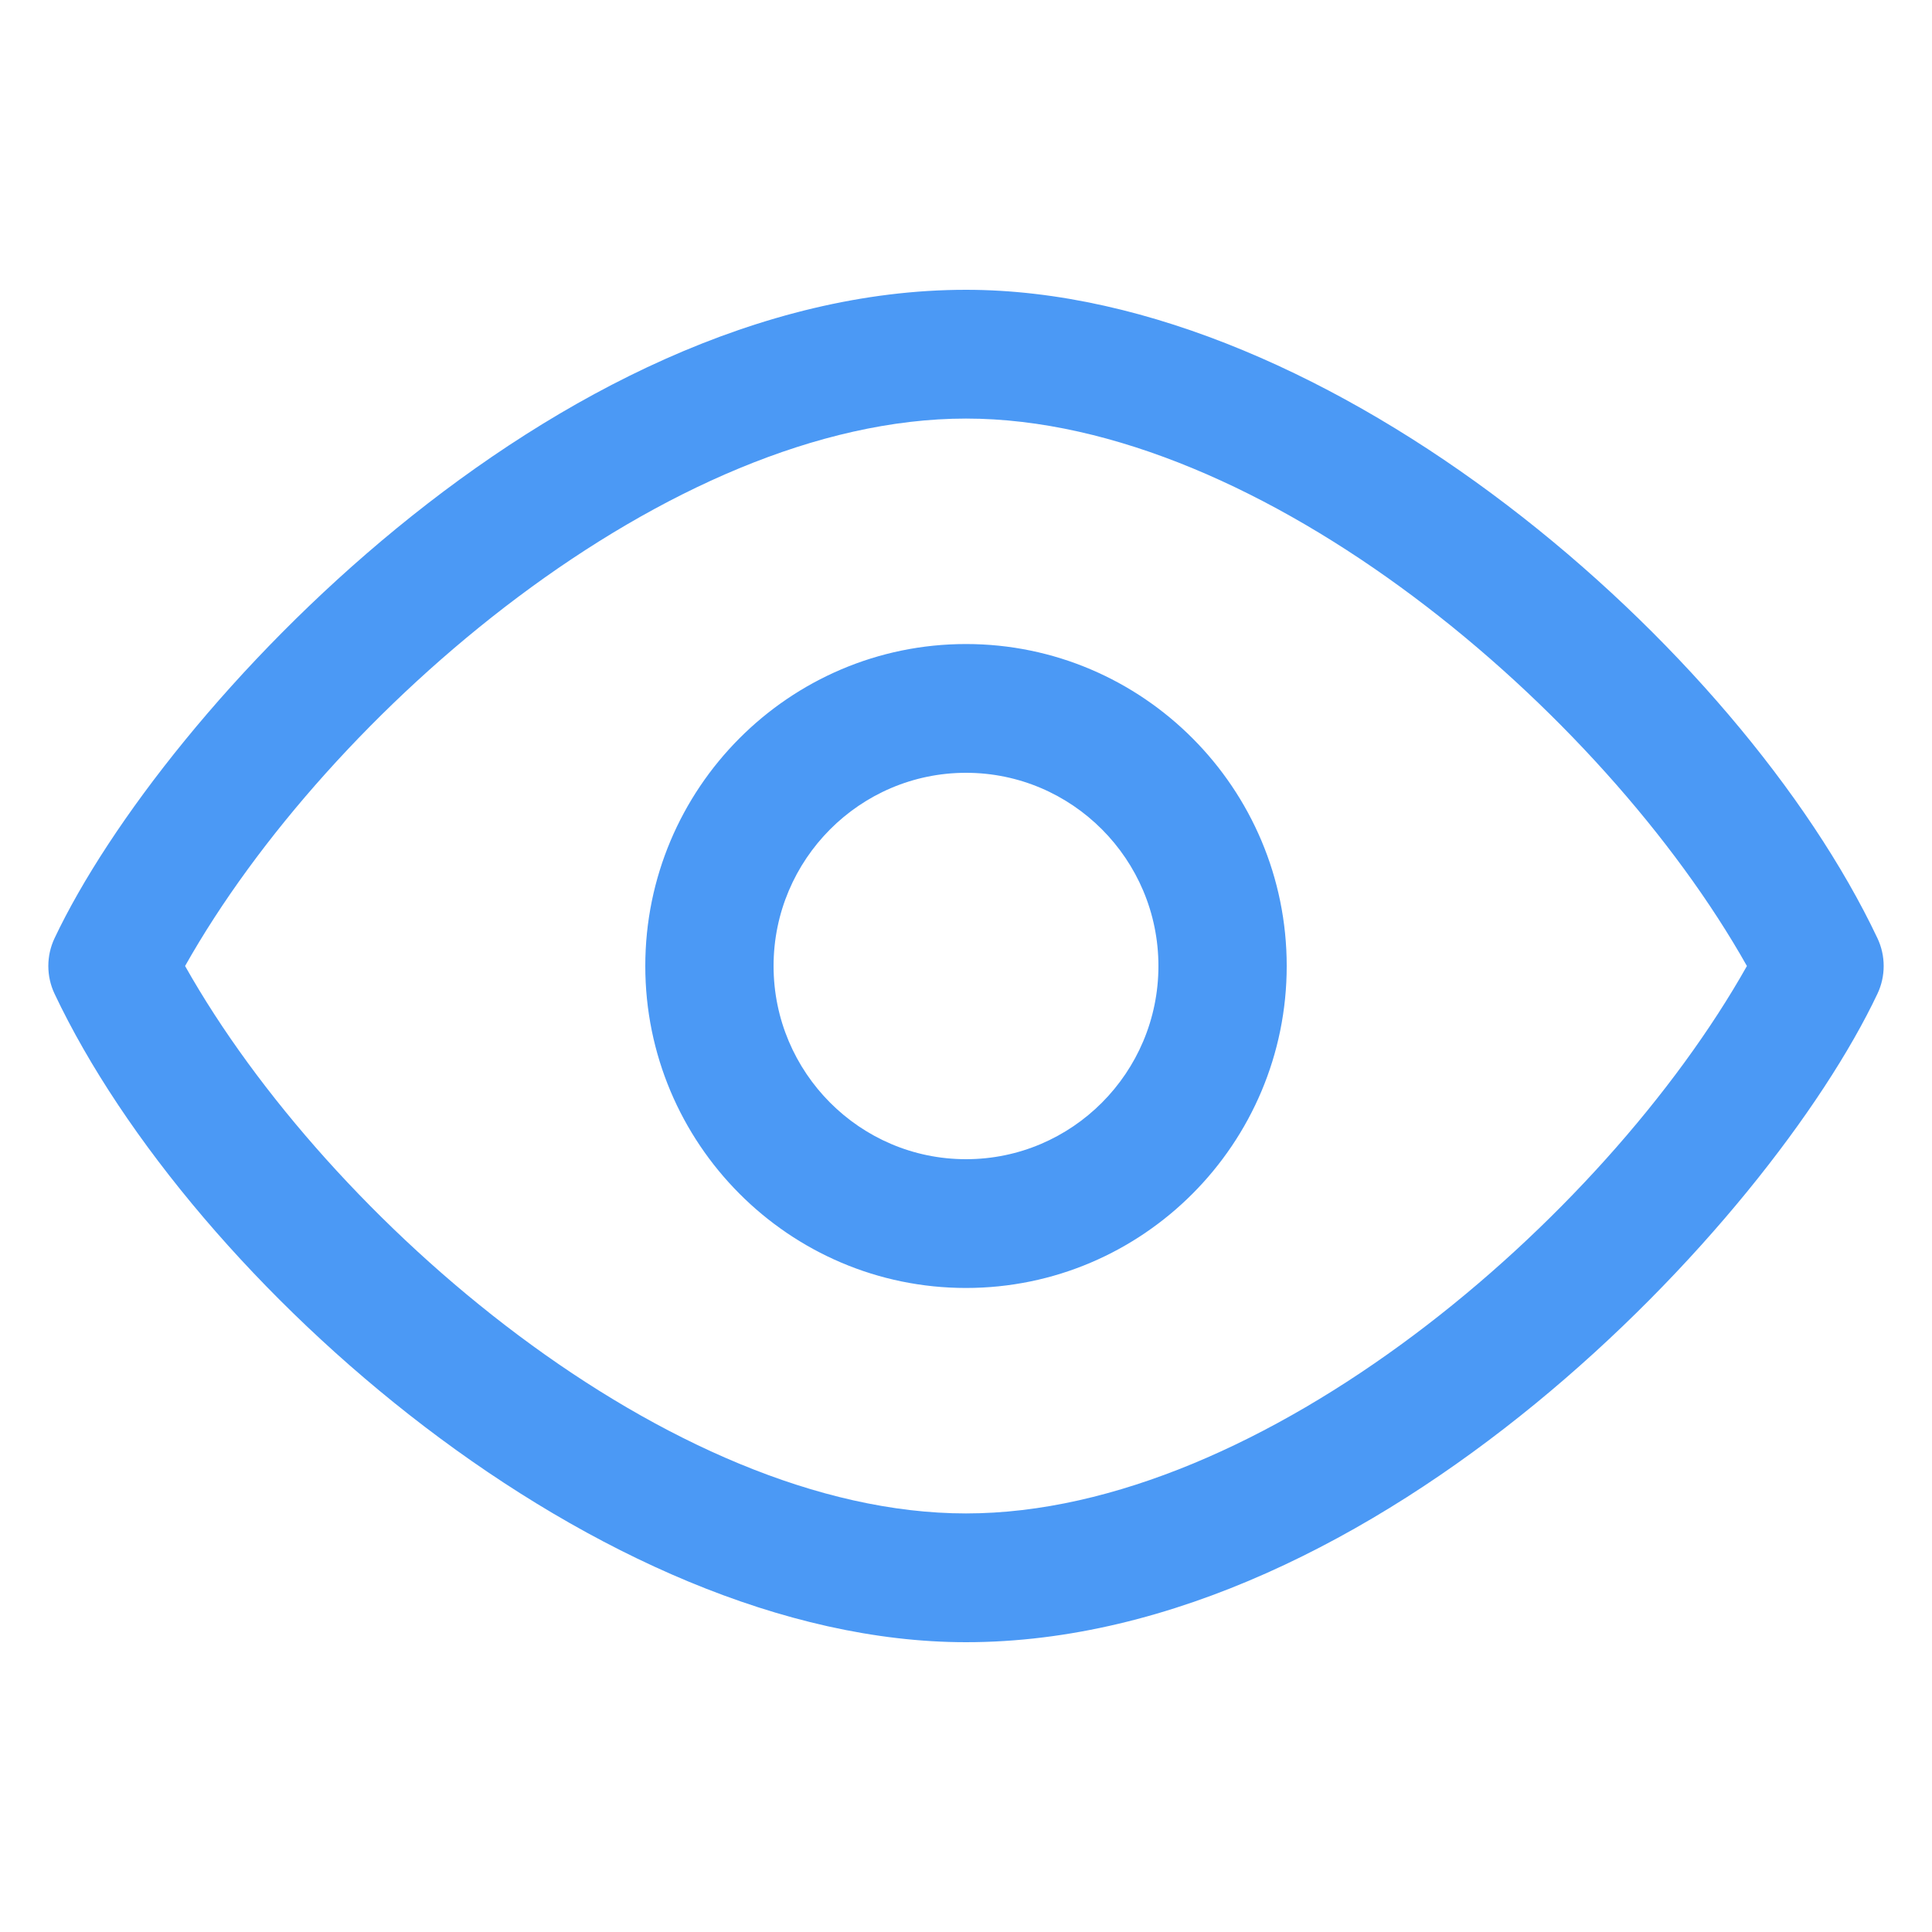 <svg width="20" height="20" viewBox="0 0 20 20" fill="none" xmlns="http://www.w3.org/2000/svg">
<path d="M19.436 9.714C18.014 6.709 13.781 3 10 3C5.745 3 1.687 7.342 0.564 9.714C0.479 9.895 0.479 10.105 0.564 10.286C1.986 13.291 6.218 17 10 17C14.255 17 18.313 12.658 19.436 10.286C19.521 10.105 19.521 9.895 19.436 9.714ZM10 15.667C6.941 15.667 3.404 12.643 1.916 10C3.398 7.368 6.933 4.333 10 4.333C13.059 4.333 16.596 7.357 18.084 10C16.602 12.632 13.067 15.667 10 15.667ZM10 6.667C8.169 6.667 6.68 8.162 6.68 10C6.68 11.838 8.169 13.333 10 13.333C11.831 13.333 13.32 11.838 13.32 10C13.32 8.162 11.831 6.667 10 6.667ZM10 12C8.902 12 8.008 11.103 8.008 10C8.008 8.897 8.902 8 10 8C11.099 8 11.992 8.897 11.992 10C11.992 11.103 11.099 12 10 12Z" fill="#4B99F5"/>
</svg>
